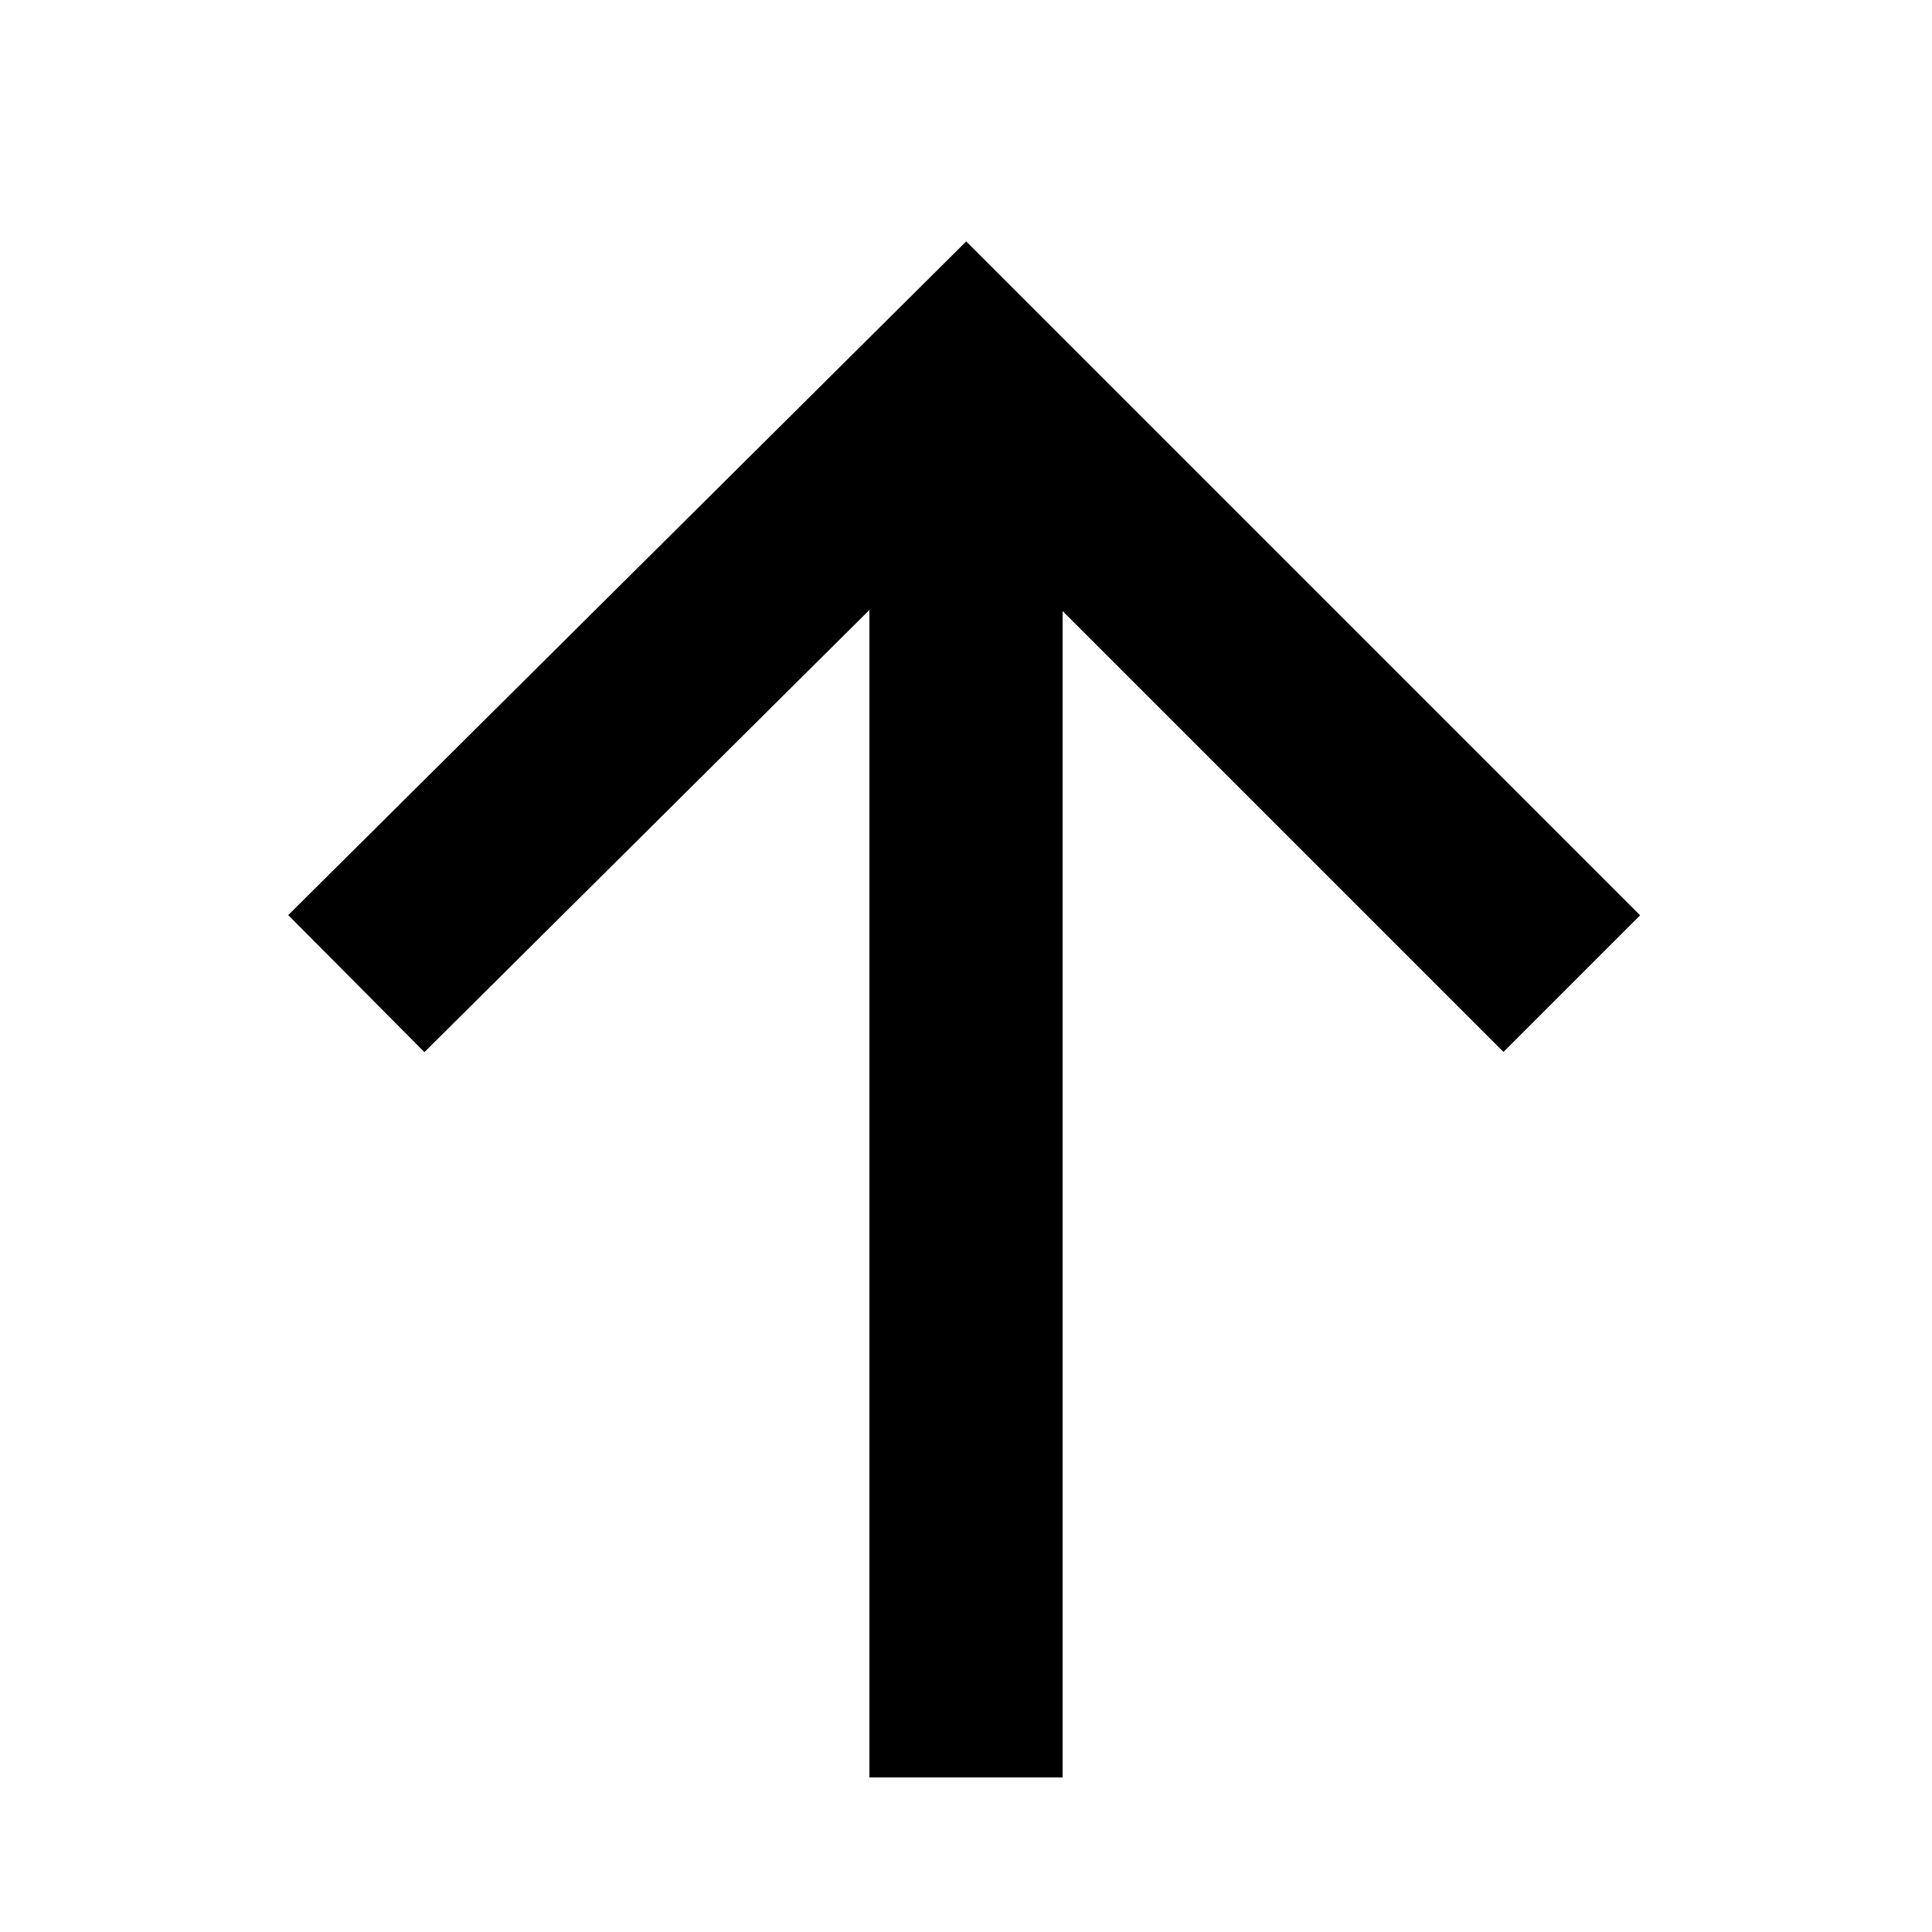<?xml version="1.0" encoding="UTF-8"?>
<svg width="100px" height="100px" viewBox="0 0 100 100" version="1.1" xmlns="http://www.w3.org/2000/svg" xmlns:xlink="http://www.w3.org/1999/xlink">
    <!-- Generator: sketchtool 52.6 (67491) - http://www.bohemiancoding.com/sketch -->
    <title>icon-arrow-top</title>
    <desc>Created with sketchtool.</desc>
    <g id="Page-1" stroke="none" stroke-width="1" fill="none" fill-rule="evenodd">
        <g id="icon-arrow-top" fill="#000000" fill-rule="nonzero">
            <polygon id="Path" points="55 31.627 55 92 45 92 45 31.572 21.968 54.458 14.919 47.365 50.011 12.496 84.891 47.376 77.82 54.447"></polygon>
        </g>
    </g>
</svg>